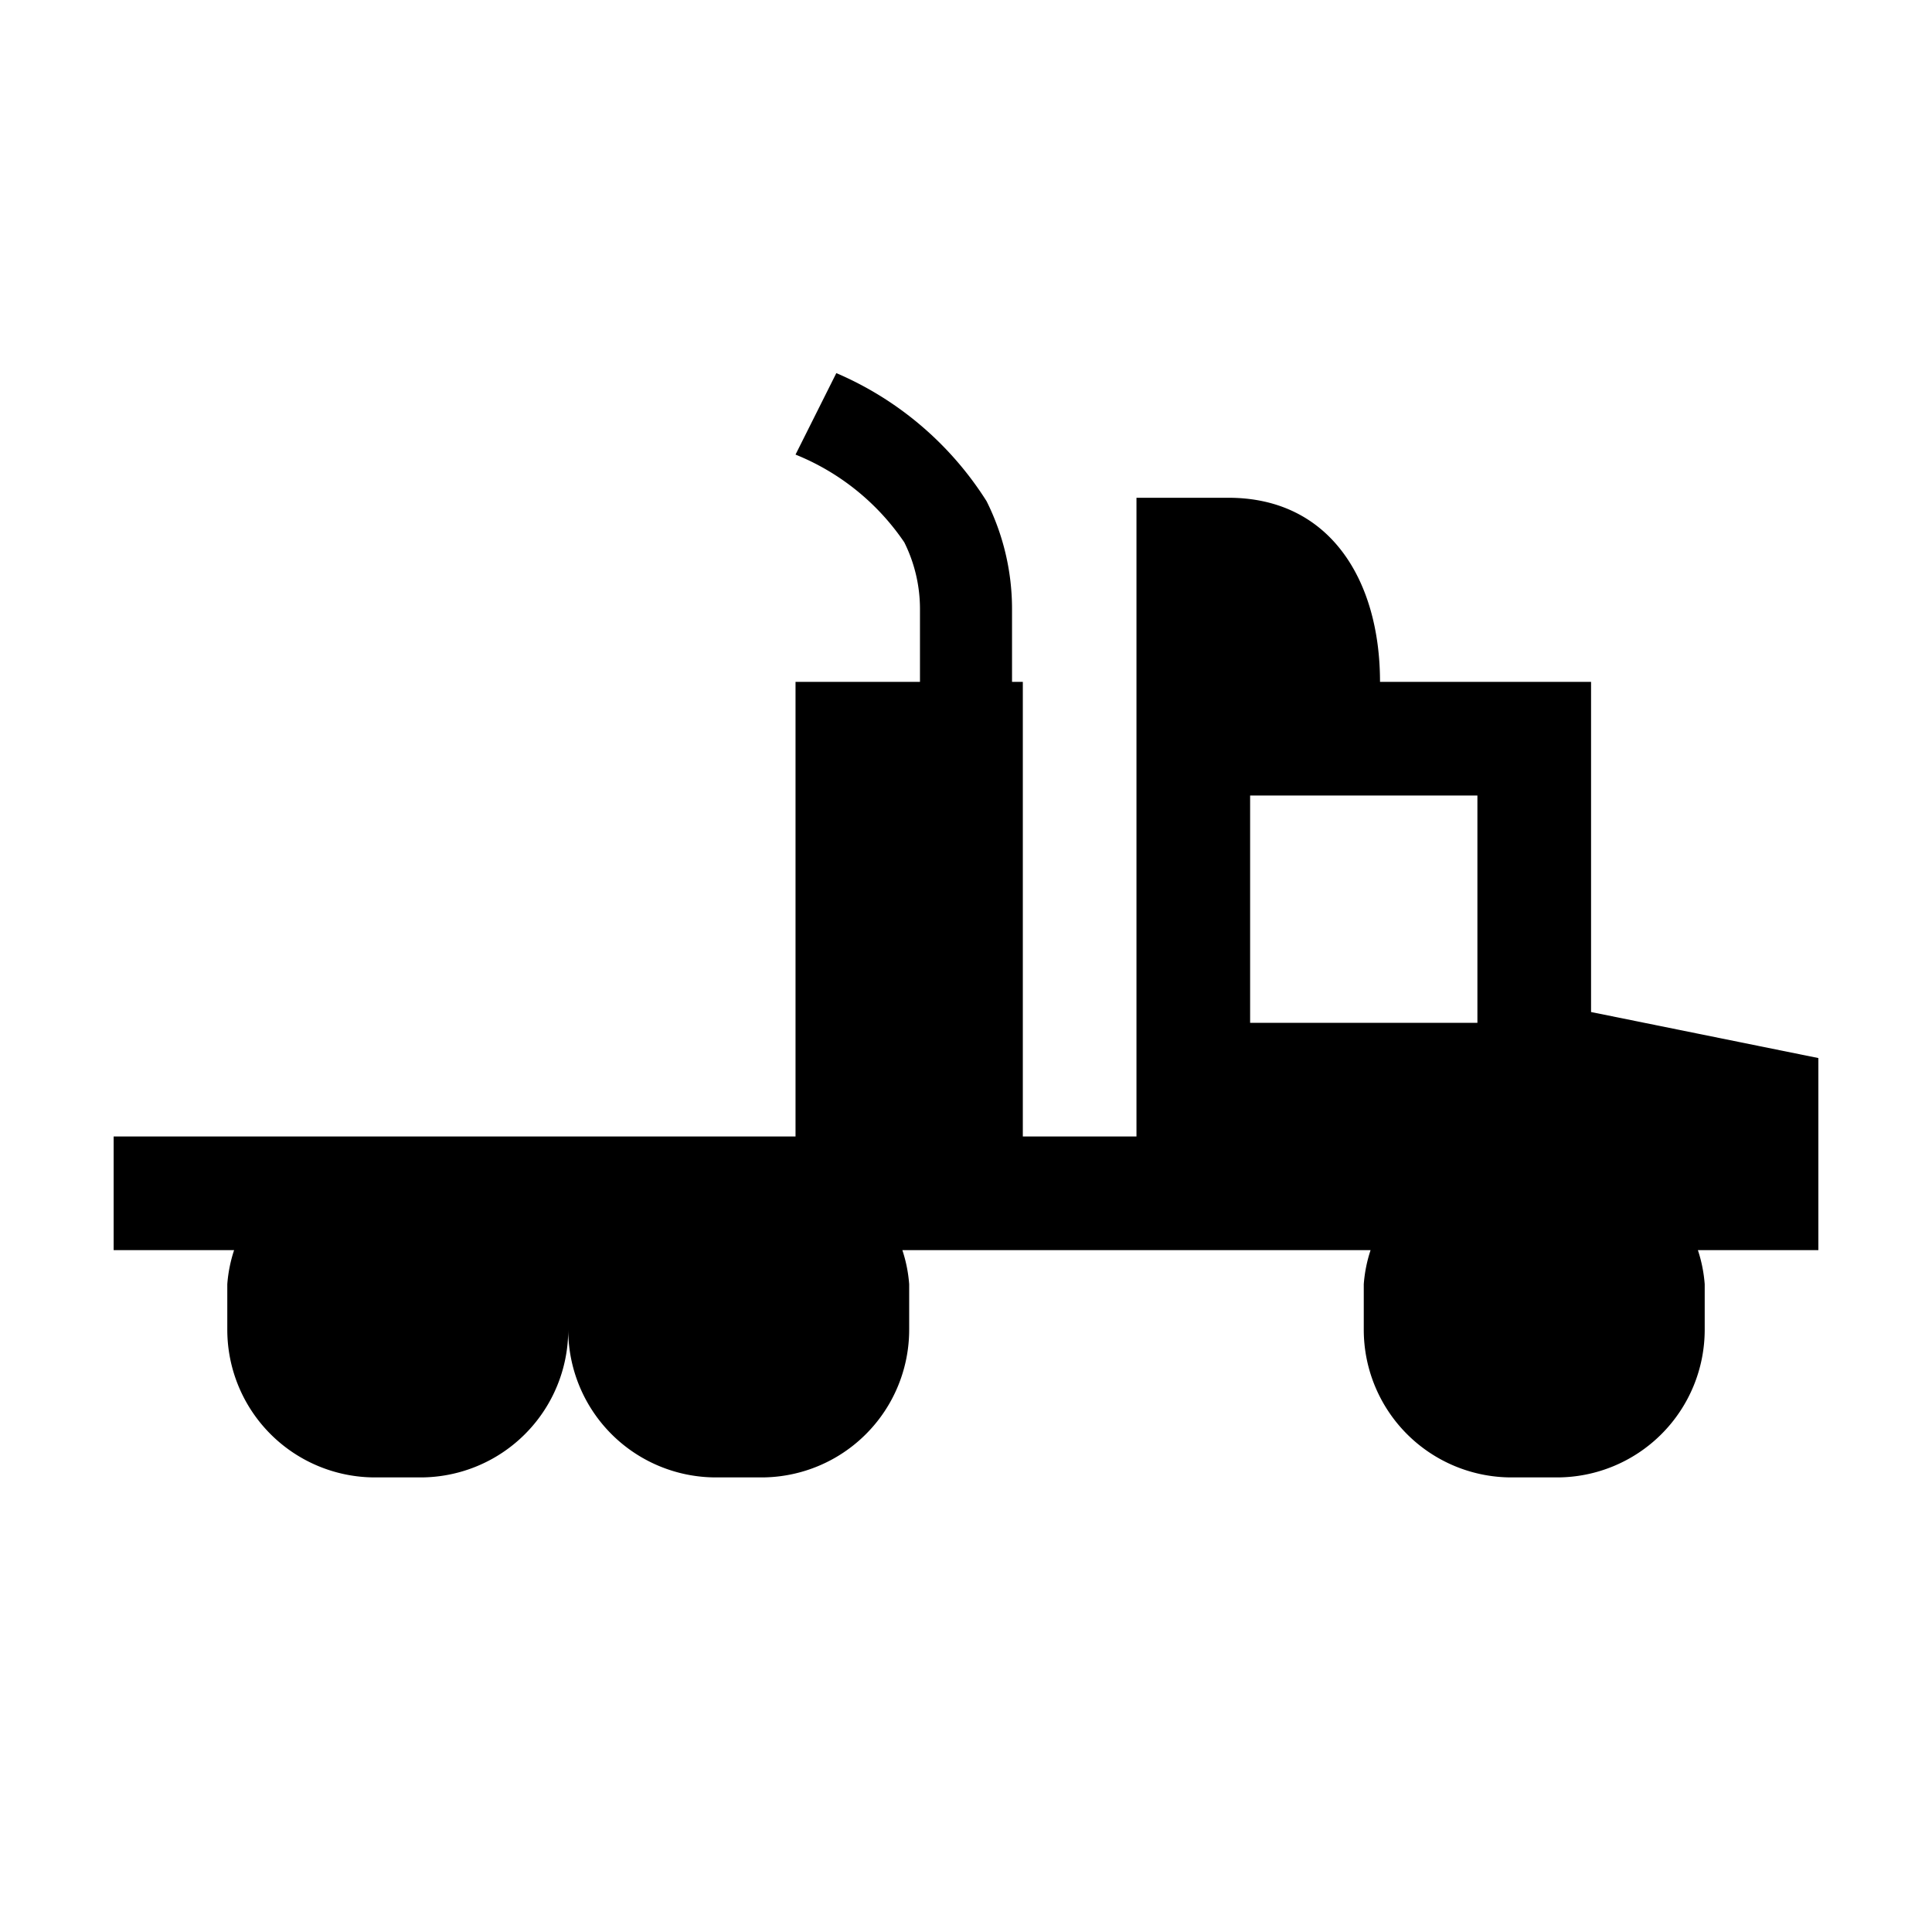 <svg xmlns="http://www.w3.org/2000/svg" viewBox="0 0 17 17"><path d="M16 9.31l-2-.405V6h-1.857c0-.894-.44-1.62-1.333-1.62H10V10H9V6h-.095v-.643a2.12 2.12 0 0 0-.224-.947 2.926 2.926 0 0 0-1.322-1.127L7 4a2.109 2.109 0 0 1 .957.772 1.316 1.316 0 0 1 .138.586V6H7v4H1v1h1.06a1.248 1.248 0 0 0-.06.3v.4A1.3 1.3 0 0 0 3.3 13h.4A1.3 1.3 0 0 0 5 11.7 1.3 1.3 0 0 0 6.3 13h.4A1.3 1.3 0 0 0 8 11.7v-.4a1.248 1.248 0 0 0-.06-.3h4.12a1.248 1.248 0 0 0-.06.3v.4a1.3 1.3 0 0 0 1.3 1.3h.4a1.3 1.3 0 0 0 1.3-1.3v-.4a1.248 1.248 0 0 0-.06-.3H16zM11 9V7h2v2z"/></svg>